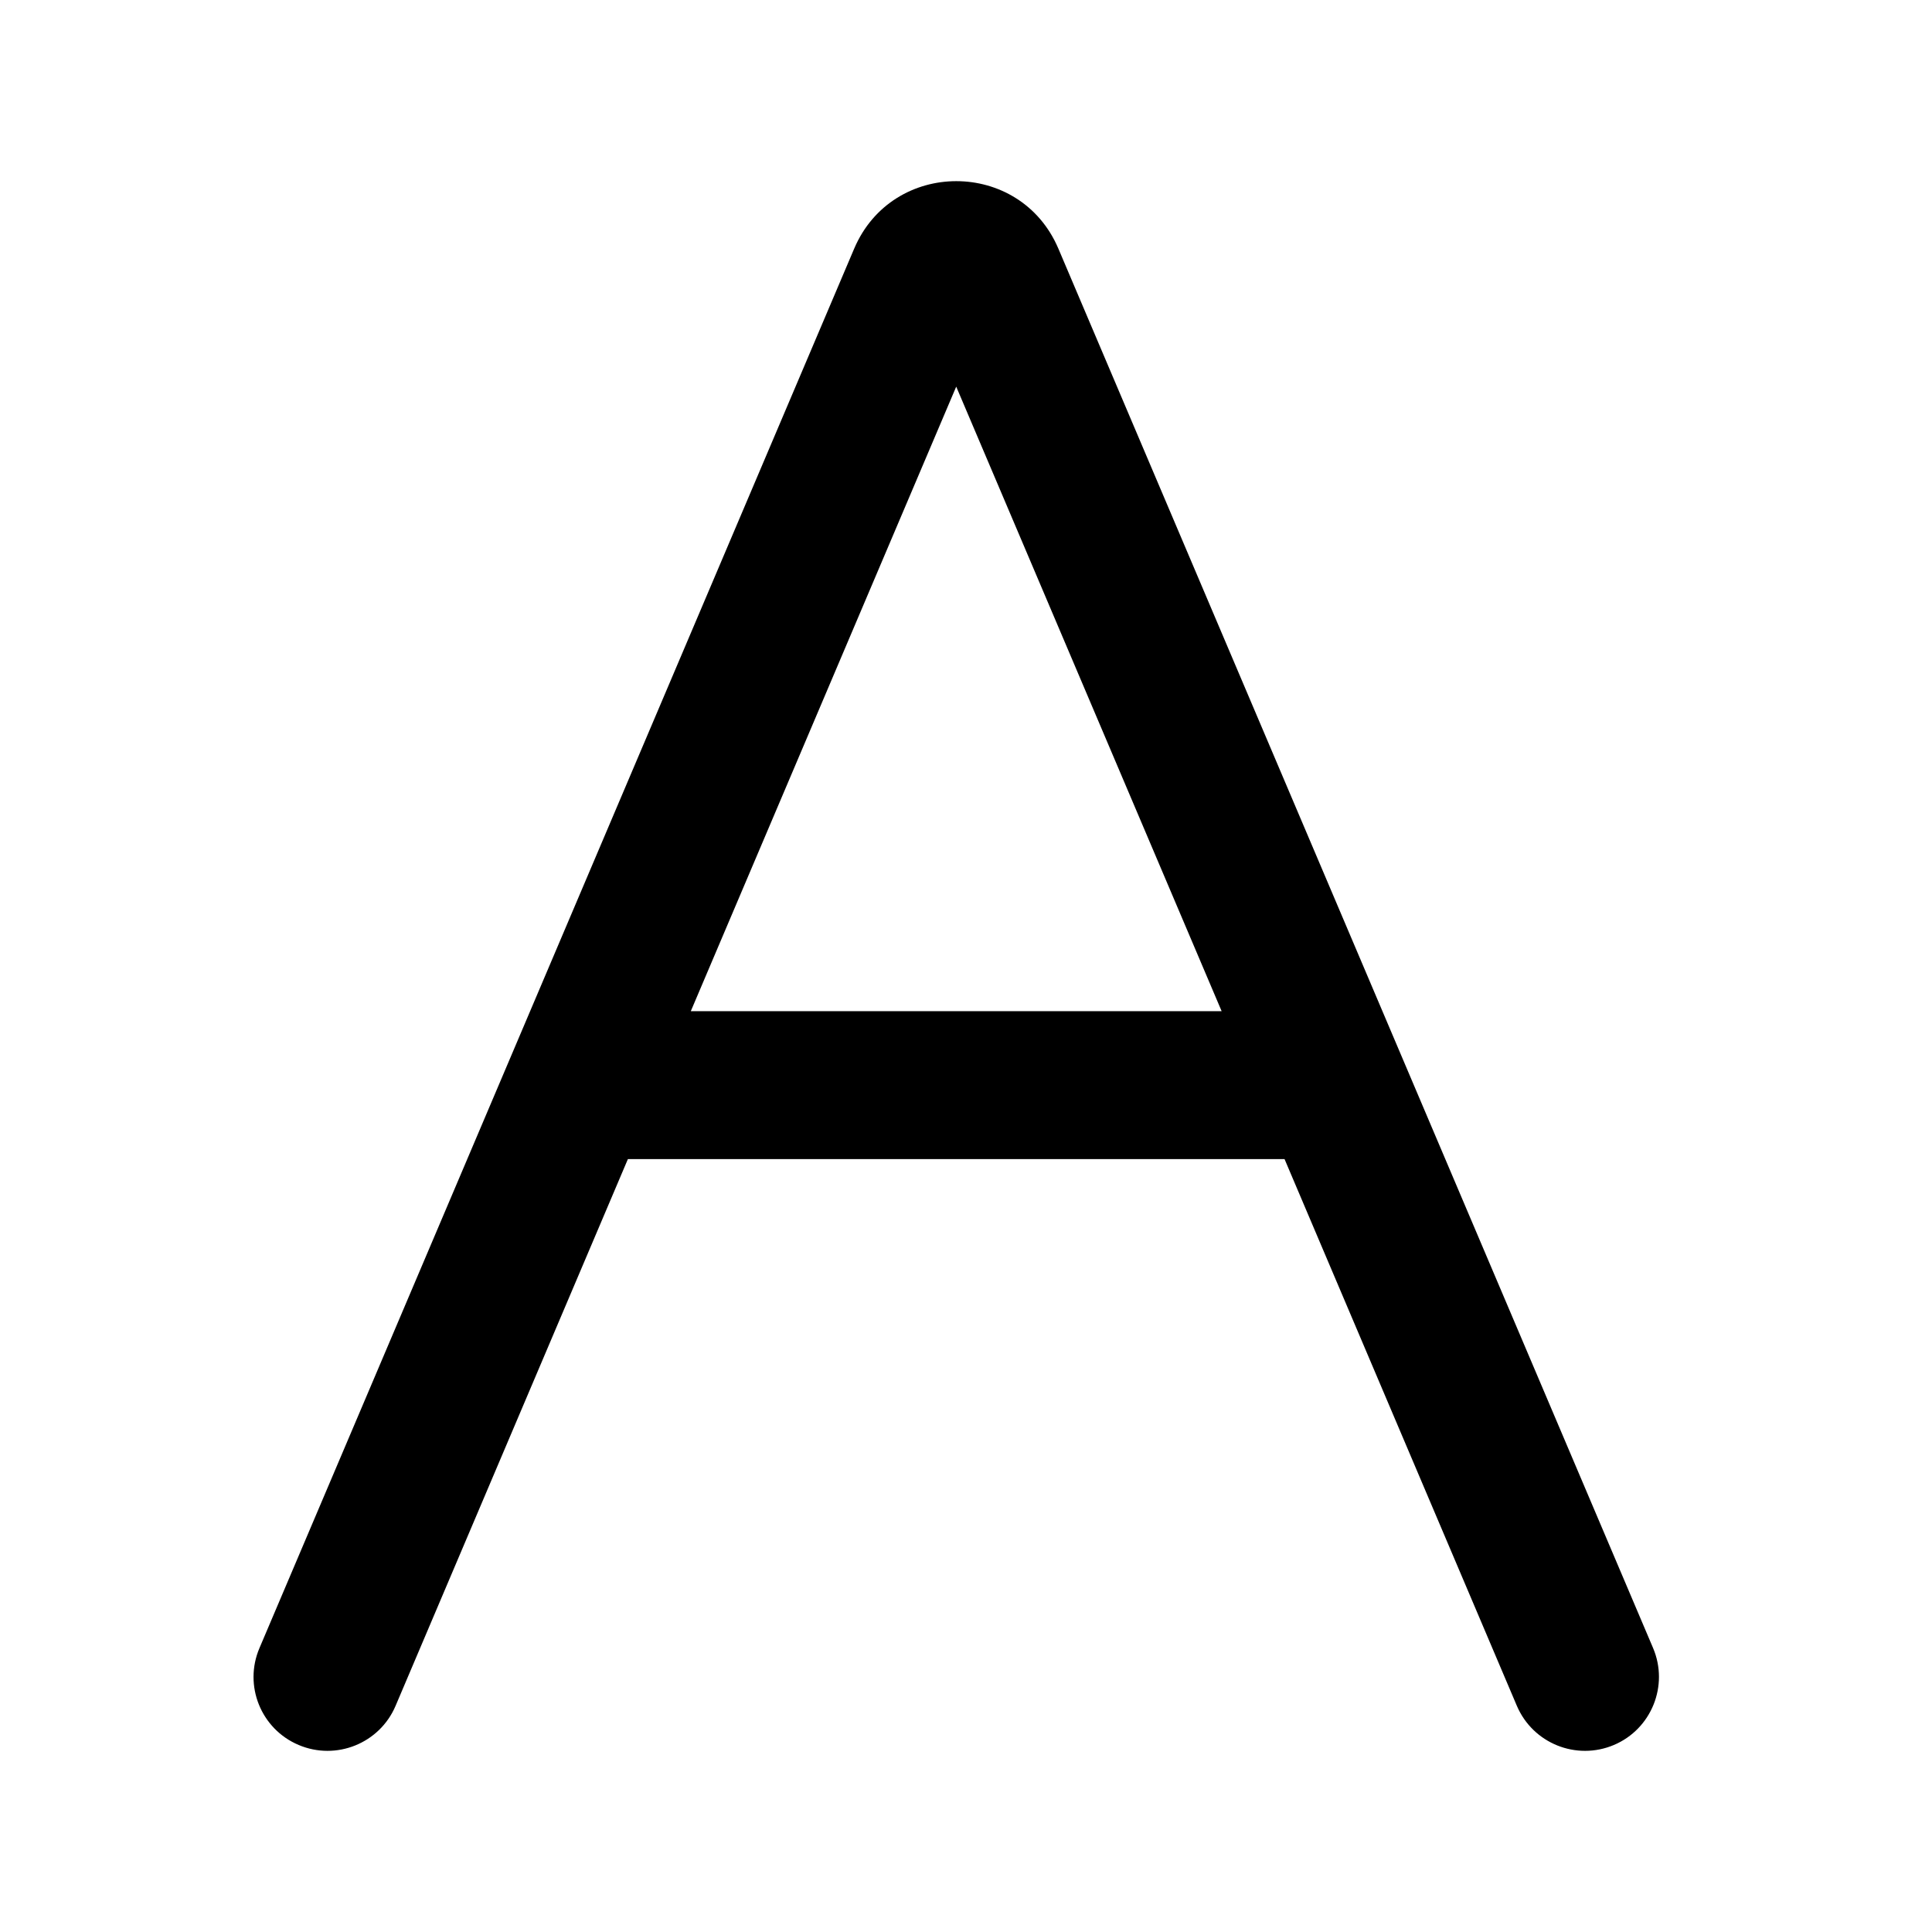<svg width="16" height="16" viewBox="0 0 16 16" fill="none" xmlns="http://www.w3.org/2000/svg">
    <path d="M10.638 9.599L12.562 14.127C12.695 14.438 13.054 14.583 13.366 14.451C13.677 14.319 13.822 13.959 13.69 13.648L8.765 2.059C8.448 1.314 7.391 1.314 7.074 2.059L2.149 13.648C2.016 13.959 2.161 14.319 2.473 14.451C2.784 14.583 3.144 14.438 3.276 14.127L5.2 9.599H10.638ZM10.117 8.374H5.721L7.919 3.202L10.117 8.374Z"
          fill="currentColor"/>
</svg>
